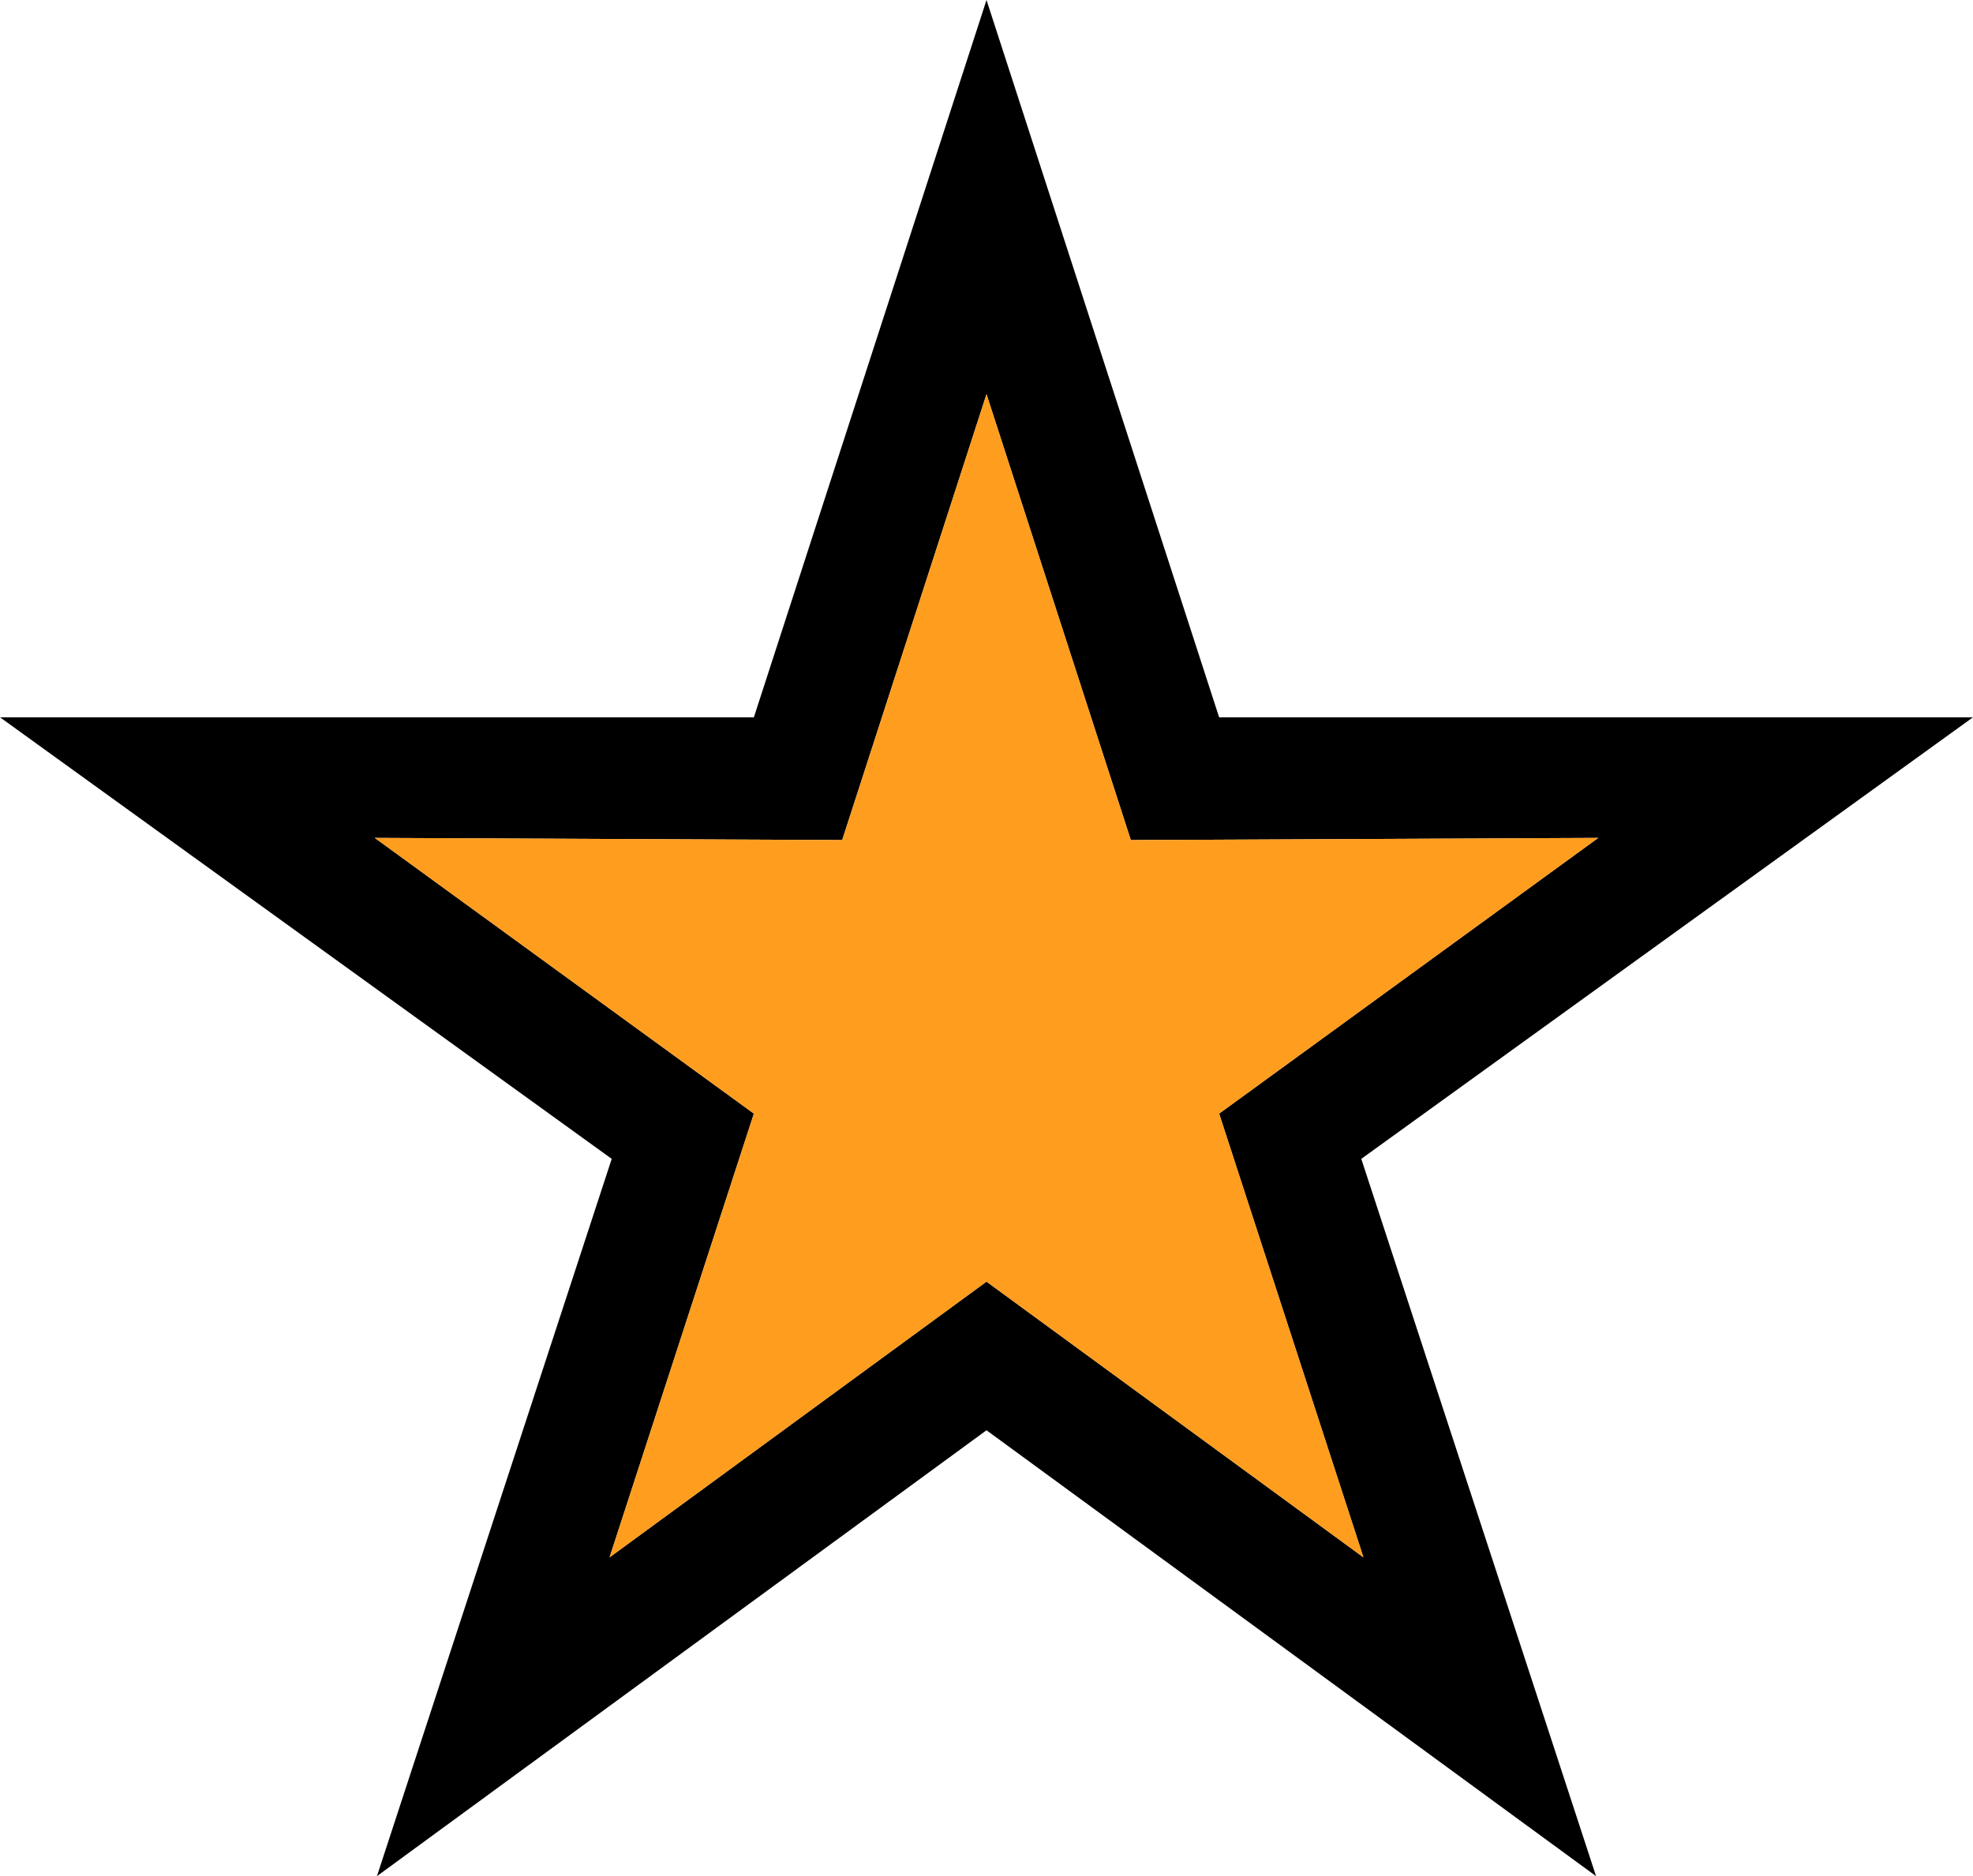 <?xml version="1.0" encoding="UTF-8"?>
<!DOCTYPE svg PUBLIC "-//W3C//DTD SVG 1.1//EN" "http://www.w3.org/Graphics/SVG/1.1/DTD/svg11.dtd">
<!-- Creator: CorelDRAW X7 -->
<svg xmlns="http://www.w3.org/2000/svg" xml:space="preserve" width="100%" height="100%" version="1.1" style="shape-rendering:geometricPrecision; text-rendering:geometricPrecision; image-rendering:optimizeQuality; fill-rule:evenodd; clip-rule:evenodd"
viewBox="0 0 916 871"
 xmlns:xlink="http://www.w3.org/1999/xlink">
 <defs>
  <style type="text/css">
   <![CDATA[
    .fil0 {fill:black}
    .fil1 {fill:#FF9D1F}
   ]]>
  </style>
 </defs>
 <g id="Layer_x0020_1">
  <path class="fil0" d="M566 333l350 0 -284 205 109 333 -283 -207 -283 207 109 -333 -284 -205 350 0 108 -333 108 333zm-108 -150l67 207 217 -1 -176 128 67 206 -175 -128 -175 128 67 -206 -176 -128 217 1 67 -207z"/>
  <polygon class="fil1" points="742,389 525,390 458,183 391,390 174,389 350,517 283,723 458,595 633,723 566,517 "/>
 </g>
</svg>
